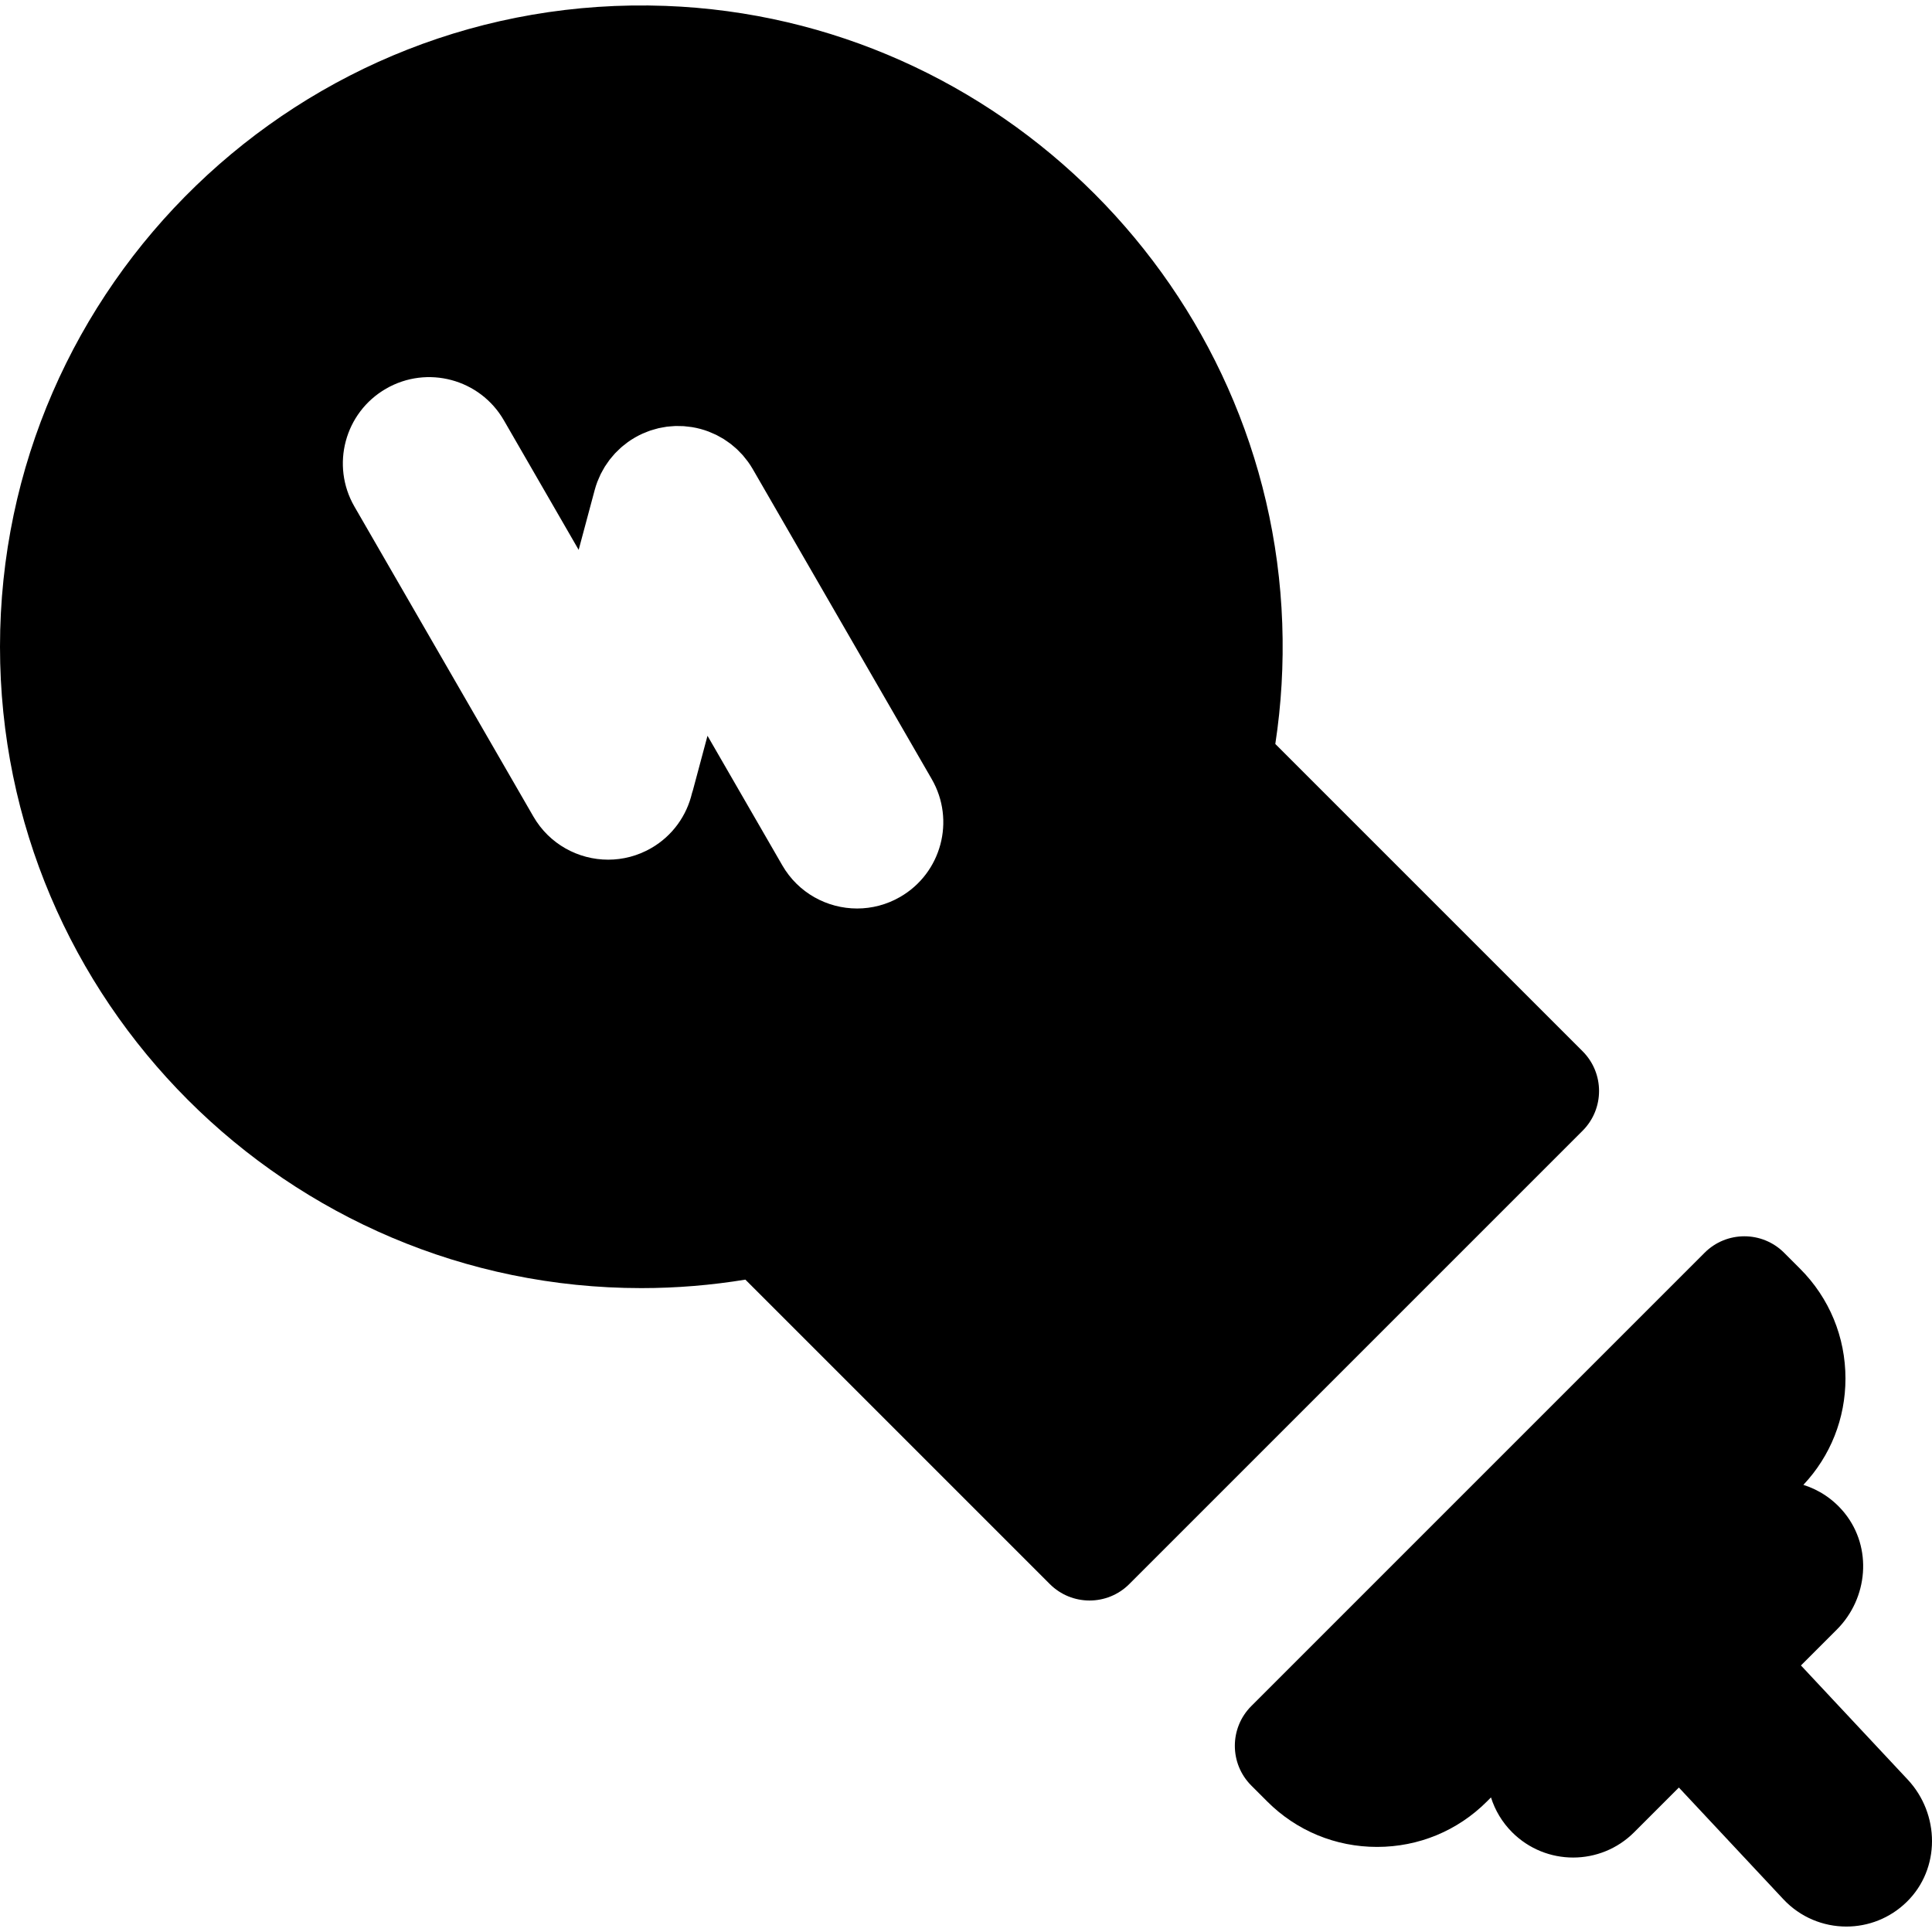 <?xml version="1.0" encoding="iso-8859-1"?>
<!-- Generator: Adobe Illustrator 19.0.0, SVG Export Plug-In . SVG Version: 6.00 Build 0)  -->
<svg xmlns="http://www.w3.org/2000/svg" xmlns:xlink="http://www.w3.org/1999/xlink" version="1.1" id="Layer_1" x="0px" y="0px" viewBox="0 0 511.999 511.999" style="enable-background:new 0 0 511.999 511.999;" xml:space="preserve">
<g>
	<g>
		<path d="M419.403,278.591l-81.433-81.433c1.584-10.371,2.227-21.046,1.838-31.939C336.645,76.663,264.891,4.818,176.337,1.561    C79.727-1.992,0,75.57,0,171.403c0,93.715,76.244,169.959,169.959,169.959c9.387,0,18.595-0.777,27.572-2.248l80.675,80.675    c5.818,5.818,15.251,5.818,21.069,0l120.127-120.127C425.22,293.844,425.22,284.41,419.403,278.591z M238.553,237.694    c-3.6,2.079-7.532,3.067-11.411,3.067c-7.904,0-15.587-4.1-19.822-11.435l-19.825-34.339l-3.861,14.411    c-0.07,0.264-0.163,0.514-0.242,0.773c-1.393,5.93-5.114,11.298-10.806,14.583c-3.6,2.079-7.532,3.067-11.411,3.067    c-7.903,0-15.587-4.1-19.822-11.435l-47.426-82.143c-6.314-10.935-2.567-24.919,8.368-31.233    c10.937-6.315,24.919-2.567,31.233,8.368l19.825,34.338l4.256-15.882c0.002-0.008,0.005-0.014,0.006-0.02    c0.194-0.719,0.424-1.43,0.686-2.128c0.125-0.334,0.277-0.648,0.418-0.972c0.156-0.36,0.299-0.724,0.471-1.076    c0.18-0.366,0.386-0.712,0.584-1.065c0.166-0.297,0.322-0.599,0.502-0.889c0.215-0.344,0.451-0.671,0.683-1.001    c0.195-0.282,0.381-0.569,0.591-0.841c0.239-0.313,0.5-0.604,0.753-0.901c0.23-0.271,0.451-0.547,0.695-0.808    c0.271-0.29,0.562-0.556,0.846-0.829c0.251-0.242,0.494-0.494,0.759-0.726c0.357-0.313,0.733-0.598,1.108-0.887    c0.215-0.166,0.418-0.344,0.64-0.505c1.235-0.886,2.553-1.648,3.937-2.274c0.244-0.11,0.494-0.195,0.739-0.296    c0.444-0.183,0.884-0.369,1.338-0.523c0.329-0.113,0.665-0.195,0.997-0.291c0.383-0.111,0.764-0.23,1.152-0.322    c0.344-0.081,0.692-0.133,1.038-0.197c0.389-0.072,0.773-0.152,1.166-0.204c0.337-0.044,0.675-0.061,1.012-0.09    c0.405-0.035,0.809-0.078,1.219-0.091c0.34-0.011,0.678,0.006,1.018,0.011c0.404,0.005,0.806,0,1.213,0.027    c0.401,0.026,0.799,0.085,1.197,0.133c0.34,0.041,0.68,0.065,1.02,0.122c1.489,0.245,2.951,0.637,4.364,1.169    c0.302,0.114,0.588,0.253,0.883,0.378c0.392,0.166,0.785,0.323,1.168,0.512c0.34,0.168,0.663,0.36,0.992,0.544    c0.322,0.178,0.648,0.348,0.962,0.543c0.322,0.2,0.623,0.421,0.931,0.636c0.306,0.212,0.616,0.415,0.912,0.642    c0.285,0.219,0.55,0.457,0.825,0.689c0.297,0.252,0.599,0.494,0.884,0.762c0.258,0.242,0.495,0.503,0.741,0.756    c0.274,0.282,0.553,0.553,0.814,0.852c0.265,0.303,0.505,0.625,0.753,0.94c0.213,0.27,0.436,0.529,0.637,0.811    c0.439,0.613,0.851,1.244,1.227,1.896l47.424,82.141C253.235,217.397,249.488,231.381,238.553,237.694z"/>
	</g>
</g>
<g>
	<g>
		<path d="M505.558,471.604l-28.289-30.241l9.498-9.498c8.314-8.314,9.461-21.688,2.1-30.856c-2.986-3.718-6.826-6.201-10.957-7.506    c7.198-7.647,11.155-17.6,11.155-28.18c0-11.009-4.273-21.343-12.033-29.102l-4.227-4.227c-5.818-5.818-15.251-5.818-21.069,0    L331.61,452.122c-5.818,5.818-5.818,15.251,0,21.069l4.227,4.227c7.759,7.759,18.095,12.033,29.102,12.033    s21.342-4.273,29.102-12.033l1.082-1.082c1.072,3.375,2.93,6.556,5.606,9.233c4.465,4.465,10.316,6.698,16.167,6.698    s11.704-2.232,16.167-6.698l11.853-11.853l27.687,29.597c4.503,4.812,10.594,7.243,16.702,7.243c5.768,0,11.55-2.169,16.017-6.553    C514.261,495.24,514.111,480.749,505.558,471.604z"/>
	</g>
</g>
<g>
</g>
<g>
</g>
<g>
</g>
<g>
</g>
<g>
</g>
<g>
</g>
<g>
</g>
<g>
</g>
<g>
</g>
<g>
</g>
<g>
</g>
<g>
</g>
<g>
</g>
<g>
</g>
<g>
</g>
</svg>
